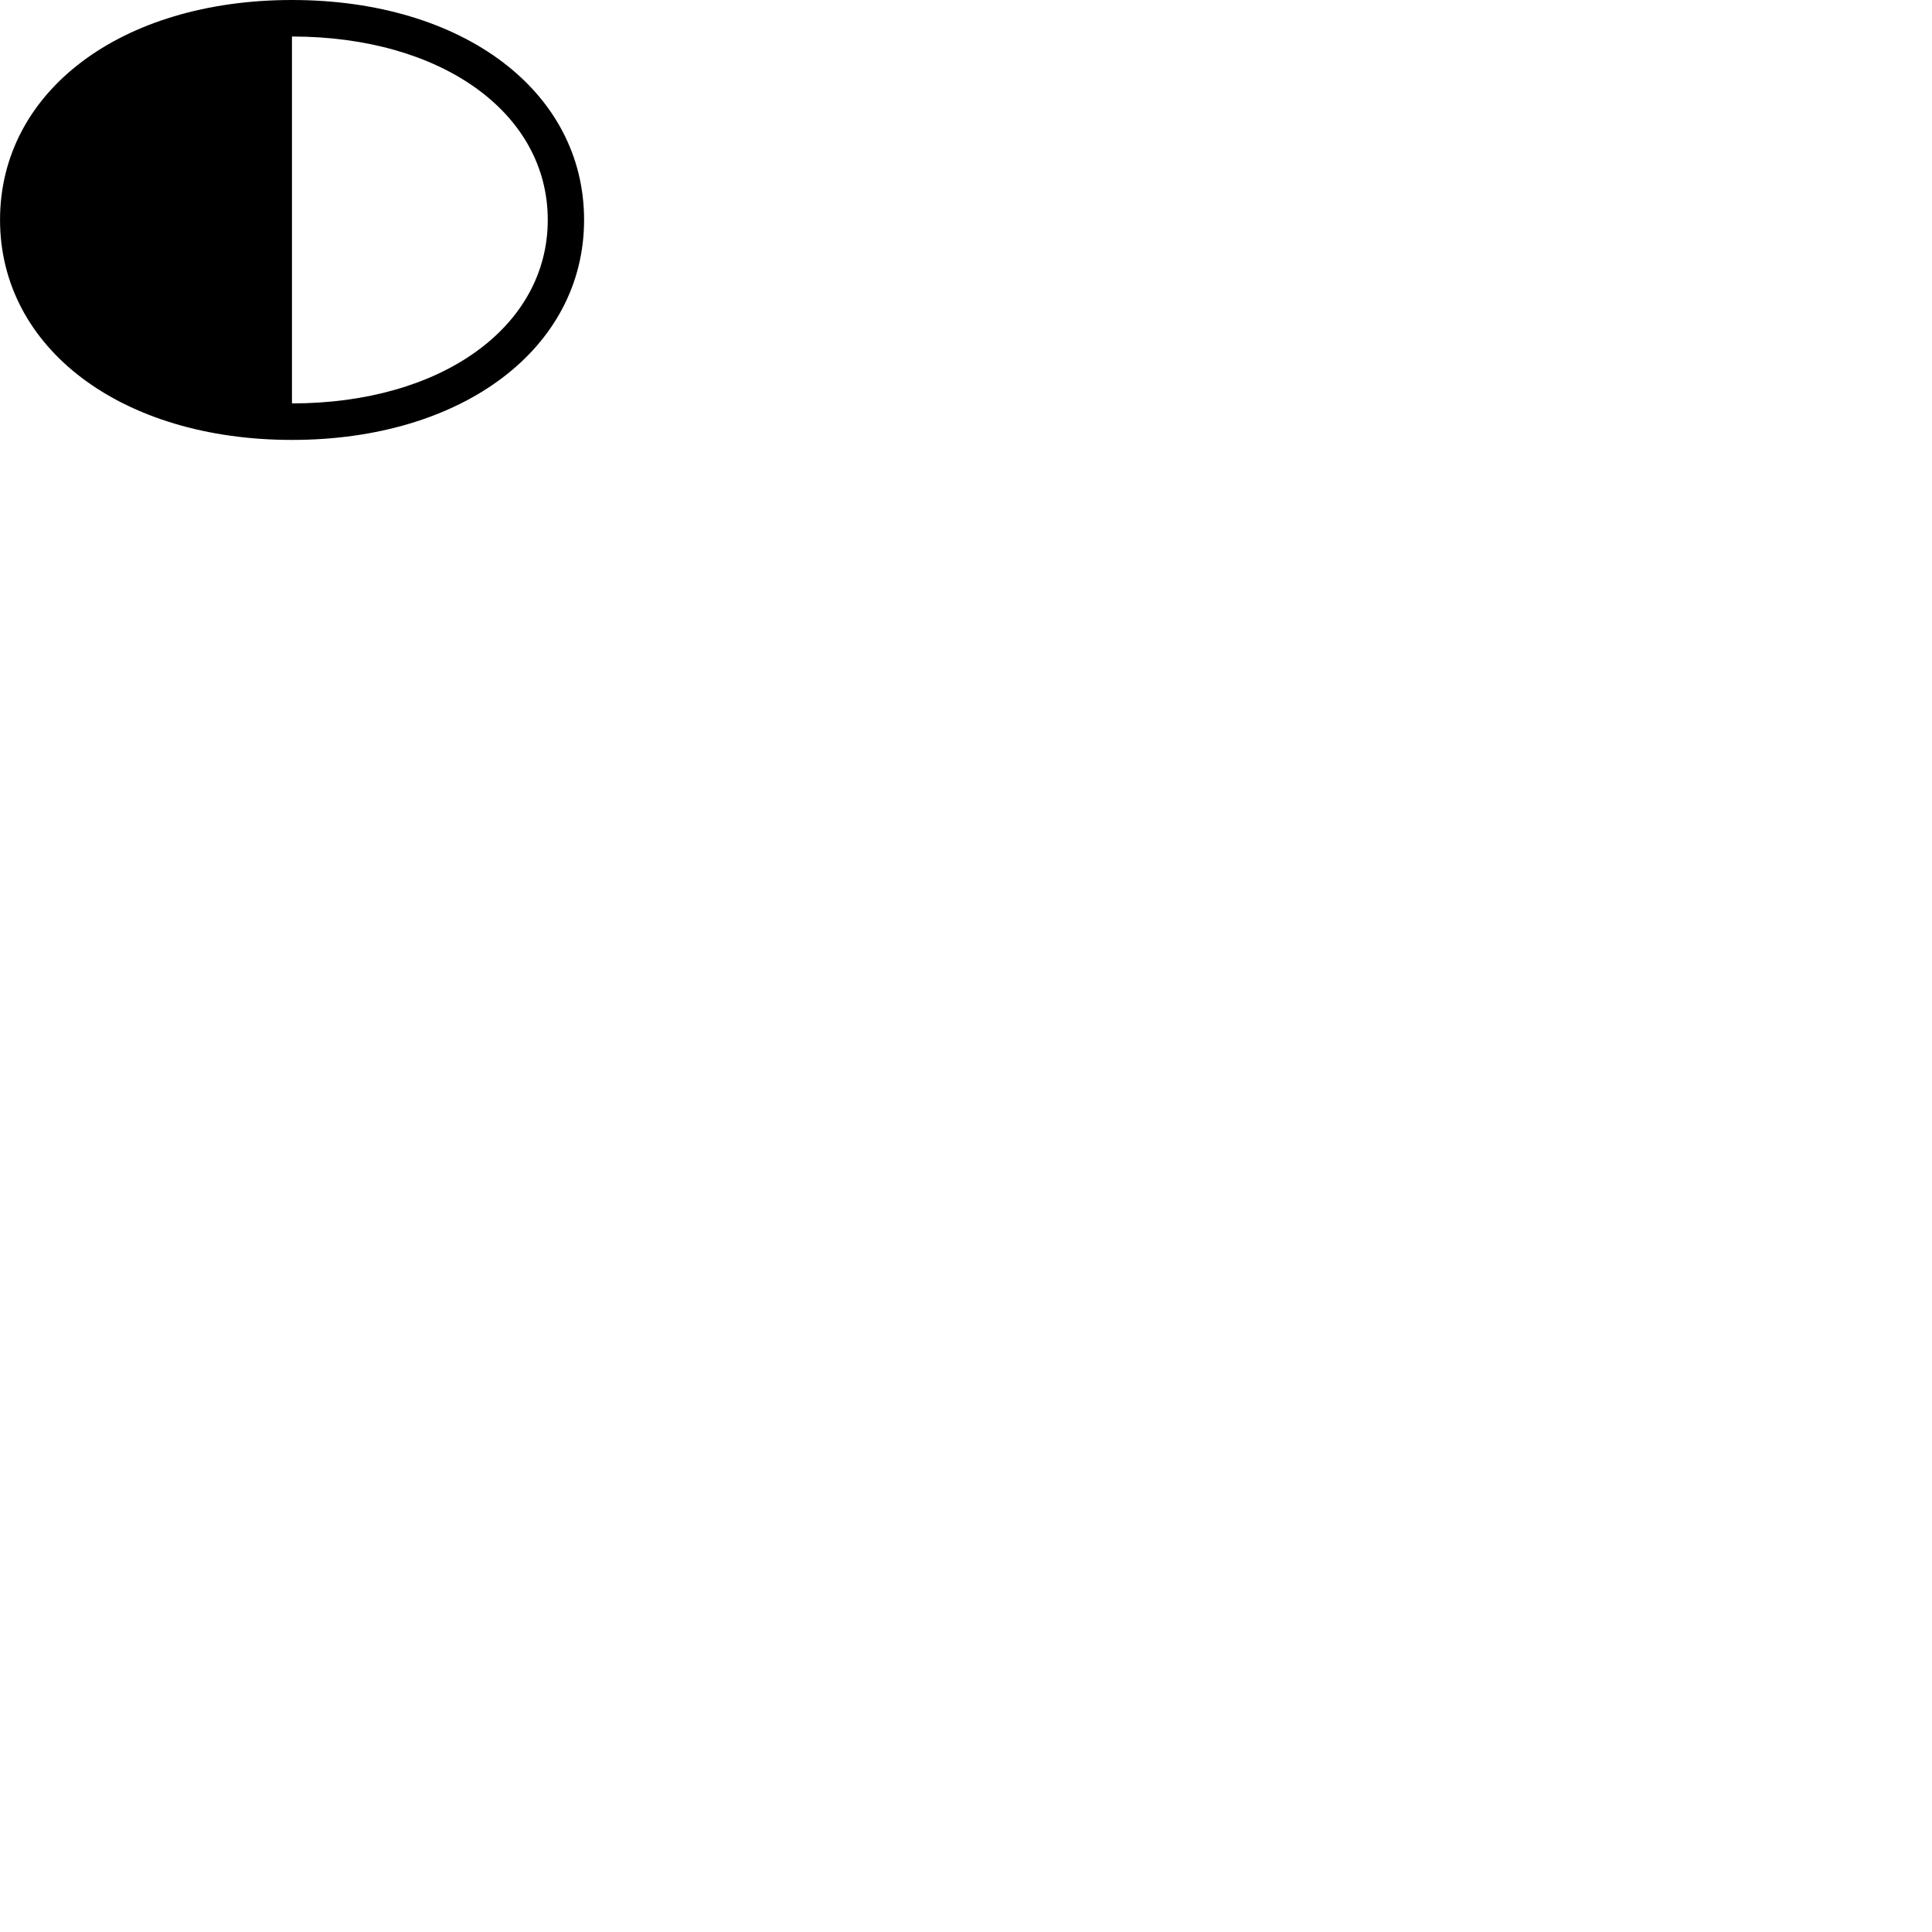 
        <svg xmlns="http://www.w3.org/2000/svg" viewBox="0 0 100 100">
            <path d="M0.002 11.38C0.002 18.01 6.262 22.77 15.112 22.77C23.972 22.77 30.232 18.01 30.232 11.38C30.232 4.73 23.972 -0 15.112 -0C6.262 -0 0.002 4.73 0.002 11.38ZM15.112 20.88V1.89C22.862 1.89 28.352 5.85 28.352 11.38C28.352 16.91 22.862 20.88 15.112 20.88Z" />
        </svg>
    